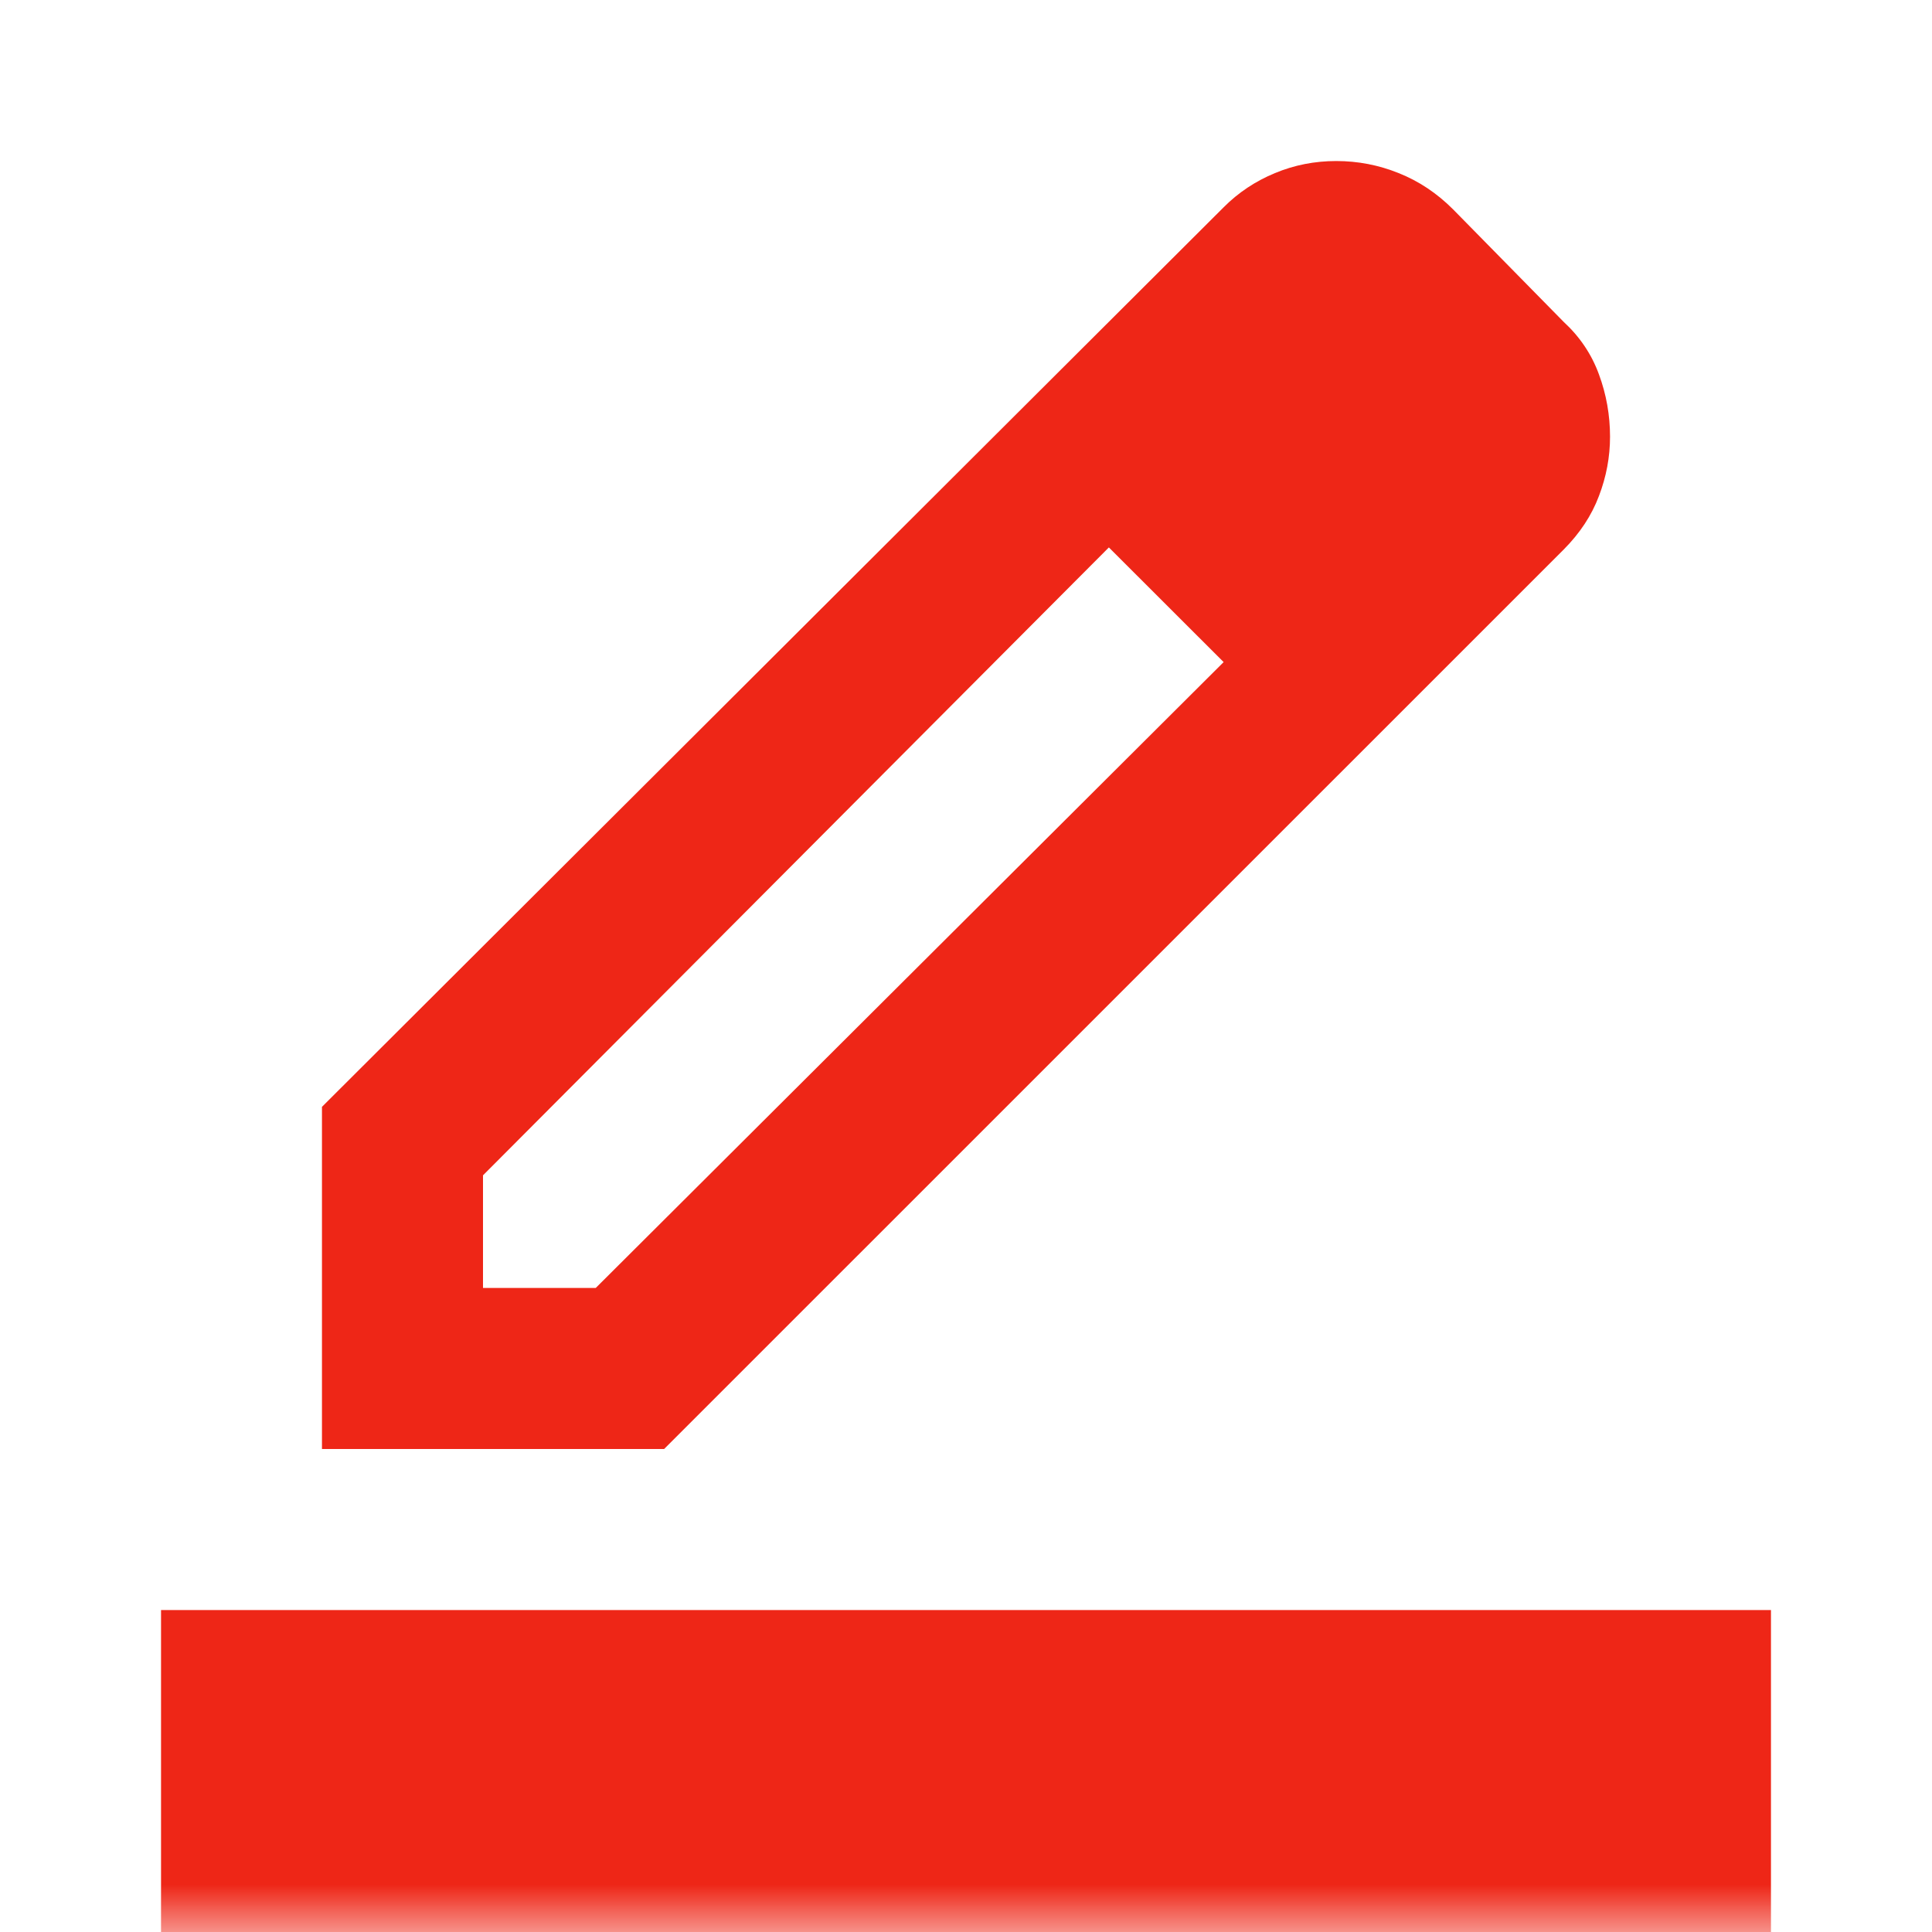 <svg width="20" height="20" viewBox="0 0 20 20" fill="none" xmlns="http://www.w3.org/2000/svg">
<mask id="mask0_180_116" style="mask-type:alpha" maskUnits="userSpaceOnUse" x="0" y="0" width="20" height="20">
<rect width="20" height="20" fill="#D9D9D9"/>
</mask>
<g mask="url(#mask0_180_116)">
<path d="M1.667 20V16.667H18.333V20H1.667ZM5 13.333H6.167L12.667 6.854L11.479 5.667L5 12.167V13.333ZM3.333 15V11.458L12.667 2.146C12.819 1.993 12.997 1.875 13.198 1.792C13.399 1.708 13.611 1.667 13.833 1.667C14.056 1.667 14.271 1.708 14.479 1.792C14.688 1.875 14.875 2 15.042 2.167L16.188 3.333C16.354 3.486 16.476 3.667 16.552 3.875C16.629 4.083 16.667 4.299 16.667 4.521C16.667 4.729 16.629 4.934 16.552 5.135C16.476 5.337 16.354 5.521 16.188 5.688L6.875 15H3.333Z" fill="#EE2617"/>
</g>
</svg>
